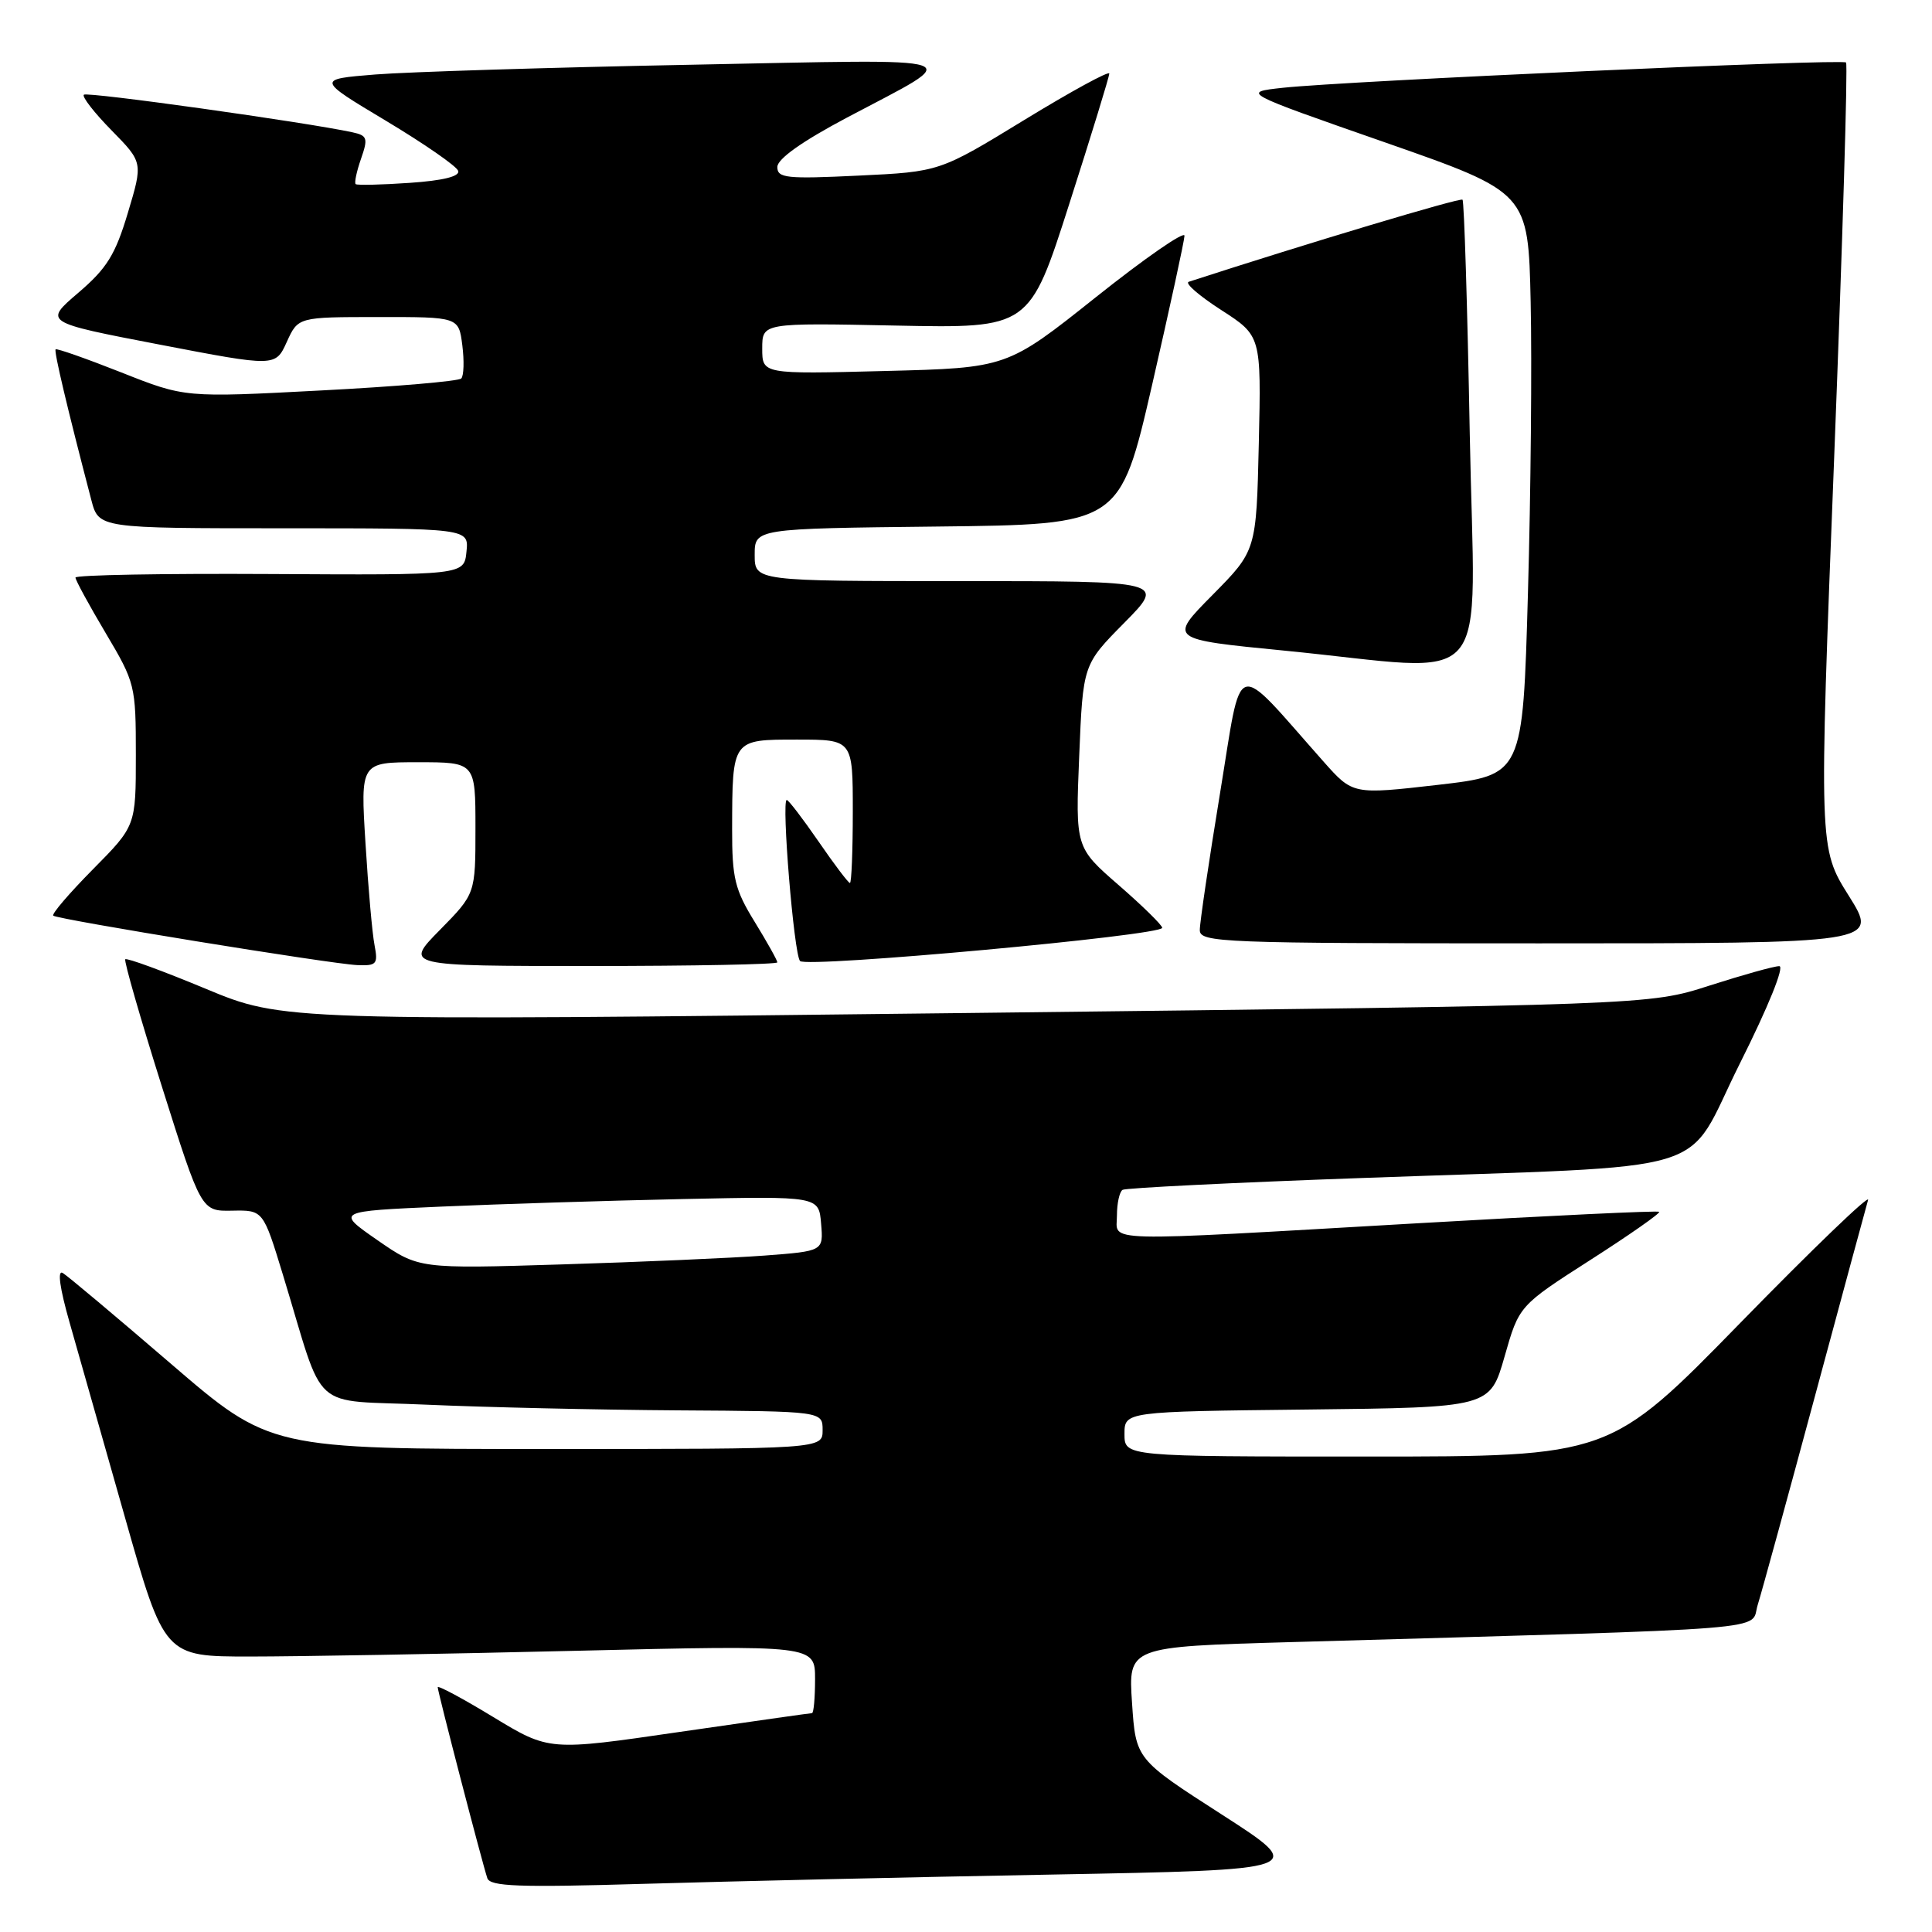 <?xml version="1.0" encoding="UTF-8" standalone="no"?>
<!DOCTYPE svg PUBLIC "-//W3C//DTD SVG 1.1//EN" "http://www.w3.org/Graphics/SVG/1.1/DTD/svg11.dtd" >
<svg xmlns="http://www.w3.org/2000/svg" xmlns:xlink="http://www.w3.org/1999/xlink" version="1.1" viewBox="0 0 256 256">
 <g >
 <path fill="currentColor"
d=" M 139.39 248.39 C 173.27 247.76 173.27 247.76 161.89 240.43 C 150.50 233.11 150.50 233.11 150.00 225.65 C 149.50 218.20 149.50 218.20 171.00 217.59 C 237.16 215.70 231.81 216.13 232.91 212.64 C 233.45 210.91 236.86 198.47 240.49 185.00 C 244.12 171.53 247.29 159.82 247.53 159.00 C 247.77 158.18 240.17 165.49 230.64 175.25 C 213.31 193.00 213.31 193.00 181.15 193.00 C 149.00 193.00 149.00 193.00 149.00 190.02 C 149.00 187.04 149.00 187.04 173.21 186.77 C 197.43 186.50 197.43 186.50 199.36 179.76 C 201.28 173.01 201.28 173.01 210.75 166.94 C 215.95 163.61 220.05 160.74 219.85 160.57 C 219.66 160.40 205.32 161.08 188.00 162.08 C 144.93 164.56 148.00 164.63 148.00 161.06 C 148.00 159.44 148.34 157.91 148.75 157.66 C 149.16 157.41 163.45 156.70 180.50 156.09 C 228.65 154.34 222.95 156.07 230.54 140.92 C 234.33 133.36 236.49 128.01 235.76 128.02 C 235.07 128.02 230.90 129.19 226.50 130.60 C 218.50 133.18 218.50 133.18 128.00 134.23 C 37.50 135.28 37.50 135.28 27.22 131.00 C 21.57 128.65 16.79 126.90 16.60 127.11 C 16.41 127.33 18.60 134.93 21.46 144.00 C 26.67 160.50 26.67 160.50 30.77 160.42 C 34.87 160.34 34.87 160.34 37.49 168.92 C 43.20 187.61 40.77 185.41 56.58 186.13 C 64.24 186.47 79.16 186.81 89.75 186.88 C 109.00 187.00 109.00 187.00 109.00 189.50 C 109.00 192.00 109.00 192.00 72.39 192.00 C 35.78 192.00 35.78 192.00 22.64 180.70 C 15.41 174.48 8.97 169.07 8.32 168.68 C 7.58 168.23 7.91 170.65 9.22 175.24 C 10.36 179.23 13.65 190.82 16.54 201.00 C 21.79 219.50 21.79 219.50 33.14 219.50 C 39.39 219.50 58.79 219.16 76.25 218.74 C 108.00 217.98 108.00 217.98 108.00 222.49 C 108.00 224.97 107.82 227.00 107.59 227.00 C 107.37 227.00 99.44 228.13 89.98 229.50 C 72.77 232.01 72.77 232.01 65.38 227.53 C 61.32 225.06 58.00 223.28 58.00 223.57 C 58.00 224.17 63.87 246.75 64.57 248.86 C 64.94 249.97 68.69 250.11 85.26 249.62 C 96.39 249.29 120.75 248.73 139.39 248.39 Z  M 49.63 125.25 C 49.33 123.74 48.79 117.66 48.43 111.75 C 47.76 101.00 47.76 101.00 55.38 101.00 C 63.00 101.00 63.00 101.00 63.00 109.72 C 63.00 118.43 63.00 118.43 58.29 123.22 C 53.58 128.00 53.58 128.00 78.29 128.00 C 91.88 128.00 103.00 127.78 103.00 127.52 C 103.00 127.25 101.65 124.84 100.00 122.15 C 97.37 117.88 97.00 116.36 97.01 109.89 C 97.04 97.91 96.97 98.00 105.62 98.00 C 113.00 98.00 113.00 98.00 113.00 107.50 C 113.00 112.72 112.83 117.00 112.62 117.00 C 112.41 117.00 110.54 114.53 108.46 111.50 C 106.37 108.47 104.48 106.00 104.25 106.00 C 103.52 106.00 105.20 126.47 106.01 127.34 C 106.87 128.28 154.00 123.96 154.00 122.94 C 154.00 122.59 151.41 120.05 148.25 117.30 C 142.50 112.30 142.50 112.30 143.00 100.18 C 143.50 88.06 143.50 88.06 148.97 82.53 C 154.43 77.00 154.43 77.00 127.22 77.00 C 100.00 77.00 100.00 77.00 100.00 73.52 C 100.00 70.04 100.00 70.04 124.20 69.77 C 148.40 69.50 148.40 69.50 152.66 51.00 C 154.99 40.83 156.93 31.93 156.95 31.24 C 156.98 30.55 151.70 34.21 145.22 39.37 C 133.44 48.75 133.44 48.75 117.22 49.16 C 101.00 49.58 101.00 49.58 101.00 46.18 C 101.00 42.78 101.00 42.78 118.71 43.14 C 136.41 43.50 136.41 43.50 141.69 27.00 C 144.60 17.93 146.98 10.16 146.99 9.75 C 146.99 9.34 141.94 12.10 135.75 15.88 C 124.50 22.76 124.50 22.76 113.75 23.27 C 104.21 23.73 103.00 23.60 103.00 22.13 C 103.00 21.06 106.28 18.73 112.25 15.57 C 127.98 7.24 129.73 7.83 91.50 8.58 C 72.80 8.94 54.00 9.53 49.73 9.87 C 41.95 10.50 41.95 10.50 51.15 16.01 C 56.20 19.04 60.51 22.02 60.71 22.64 C 60.96 23.37 58.70 23.93 54.29 24.23 C 50.56 24.49 47.34 24.56 47.13 24.40 C 46.93 24.24 47.25 22.73 47.83 21.06 C 48.79 18.31 48.68 17.96 46.70 17.53 C 40.51 16.19 11.54 12.13 11.11 12.55 C 10.84 12.82 12.50 14.95 14.79 17.28 C 18.95 21.52 18.95 21.52 16.94 28.21 C 15.28 33.76 14.16 35.56 10.37 38.80 C 5.80 42.71 5.80 42.71 21.15 45.66 C 36.50 48.61 36.50 48.61 38.00 45.31 C 39.50 42.01 39.50 42.01 50.14 42.01 C 60.78 42.00 60.78 42.00 61.26 45.75 C 61.52 47.81 61.46 49.79 61.12 50.15 C 60.78 50.51 52.40 51.23 42.50 51.74 C 24.50 52.69 24.50 52.69 16.08 49.35 C 11.44 47.52 7.53 46.14 7.37 46.29 C 7.13 46.54 8.91 54.06 12.10 66.25 C 13.08 70.00 13.08 70.00 37.60 70.00 C 62.13 70.00 62.13 70.00 61.81 73.10 C 61.50 76.21 61.50 76.21 35.75 76.06 C 21.59 75.98 10.00 76.19 10.00 76.53 C 10.00 76.87 11.80 80.18 14.00 83.88 C 17.91 90.46 18.00 90.84 18.00 100.03 C 18.00 109.44 18.00 109.44 12.31 115.19 C 9.18 118.36 6.81 121.12 7.06 121.33 C 7.66 121.84 43.79 127.72 47.33 127.88 C 49.90 127.99 50.11 127.75 49.63 125.25 Z  M 244.97 118.69 C 241.01 112.38 241.01 112.38 243.04 60.55 C 244.15 32.05 244.86 8.52 244.61 8.28 C 244.10 7.77 178.47 10.72 170.00 11.63 C 164.50 12.23 164.50 12.23 183.50 18.86 C 202.50 25.50 202.50 25.50 202.82 40.00 C 203.00 47.98 202.84 65.35 202.46 78.60 C 201.78 102.70 201.78 102.70 190.52 104.00 C 179.26 105.29 179.26 105.29 175.38 100.92 C 163.24 87.23 164.67 86.80 161.66 105.11 C 160.18 114.13 158.97 122.29 158.98 123.25 C 159.00 124.89 161.81 125.00 203.96 125.00 C 248.93 125.00 248.93 125.00 244.97 118.69 Z  M 194.75 57.43 C 194.44 40.62 194.01 26.68 193.79 26.46 C 193.49 26.16 173.12 32.27 157.51 37.34 C 156.96 37.52 158.90 39.20 161.82 41.08 C 167.12 44.50 167.12 44.50 166.80 58.73 C 166.47 72.96 166.47 72.96 160.66 78.84 C 154.85 84.71 154.85 84.71 170.17 86.21 C 198.43 88.98 195.39 92.54 194.75 57.43 Z  M 50.00 164.32 C 44.50 160.50 44.50 160.50 58.50 159.88 C 66.20 159.54 80.60 159.09 90.50 158.88 C 108.50 158.50 108.50 158.50 108.80 162.14 C 109.11 165.78 109.11 165.78 101.30 166.37 C 97.01 166.69 84.95 167.22 74.50 167.54 C 55.50 168.13 55.50 168.13 50.00 164.32 Z "/>
</g>
</svg>
